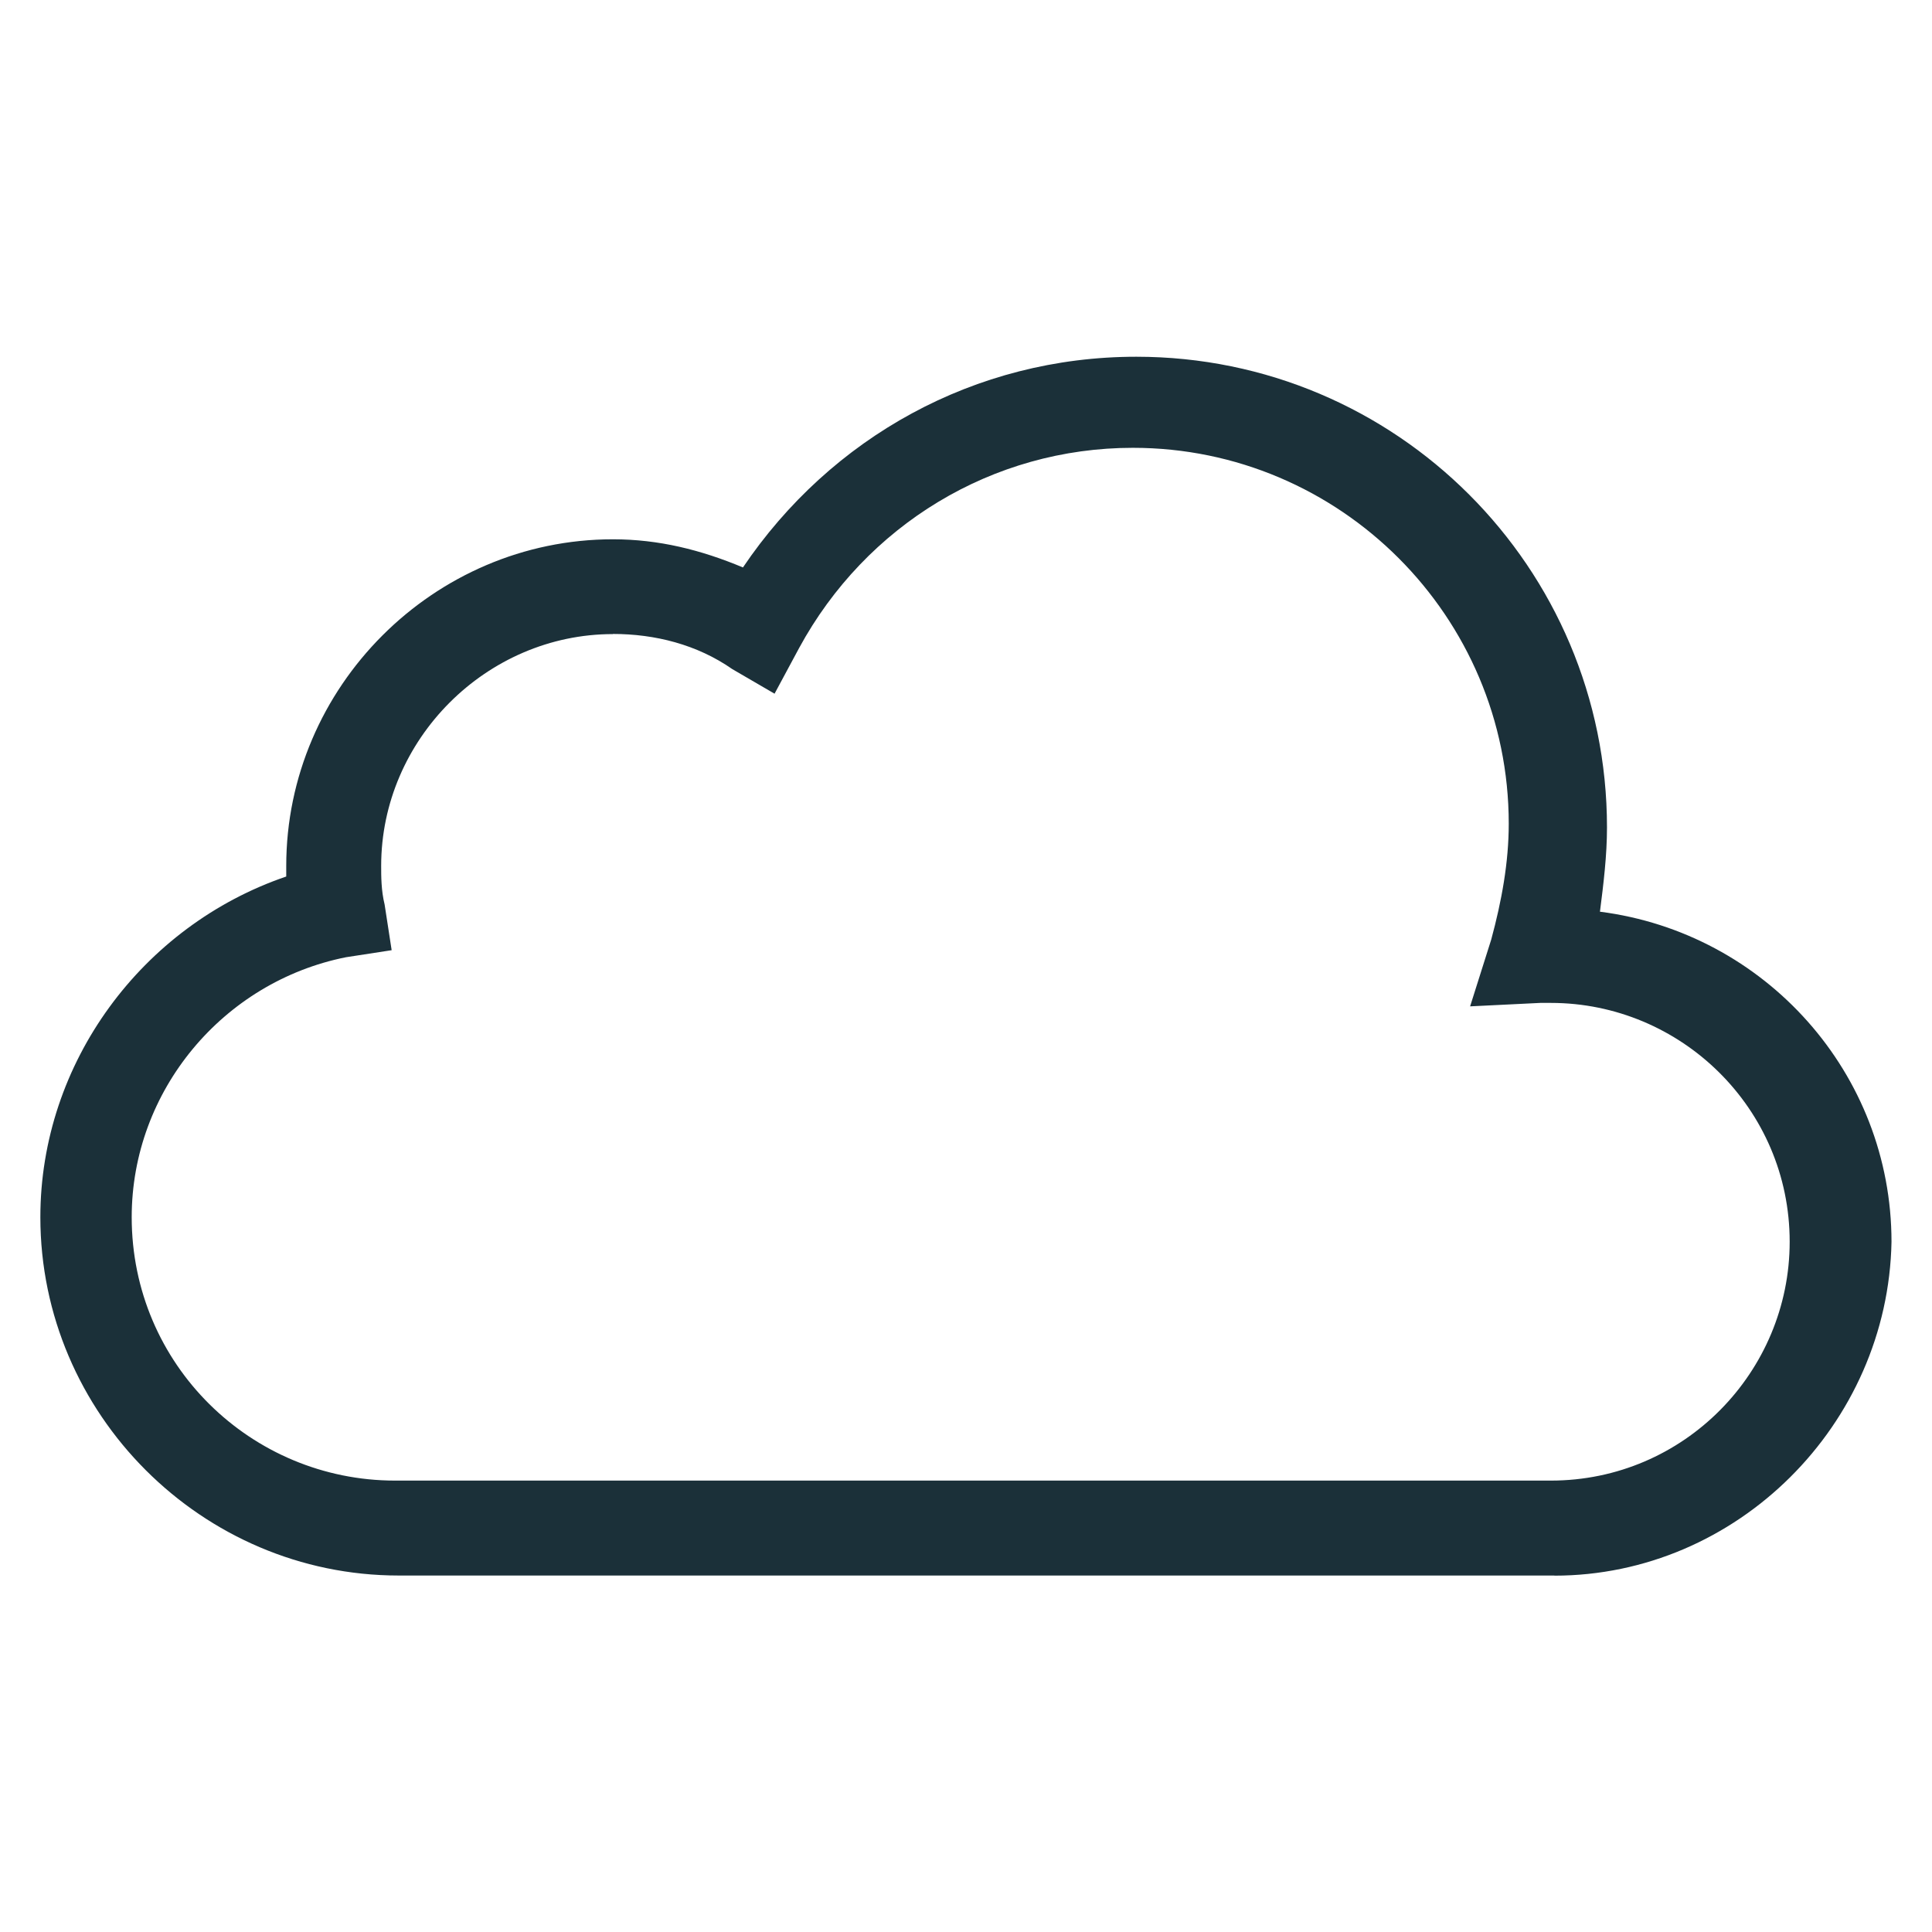 <?xml version="1.0" encoding="UTF-8" standalone="no"?>
<!-- Created with Inkscape (http://www.inkscape.org/) -->

<svg
   xmlns:dc="http://purl.org/dc/elements/1.1/"
   xmlns:cc="http://creativecommons.org/ns#"
   xmlns:rdf="http://www.w3.org/1999/02/22-rdf-syntax-ns#"
   xmlns:svg="http://www.w3.org/2000/svg"
   xmlns="http://www.w3.org/2000/svg"
   xmlns:sodipodi="http://sodipodi.sourceforge.net/DTD/sodipodi-0.dtd"
   xmlns:inkscape="http://www.inkscape.org/namespaces/inkscape"
   width="55"
   height="55"
   viewBox="0 0 14.552 14.552"
   version="1.1"
   id="svg823"
   inkscape:version="0.92.2 (5c3e80d, 2017-08-06)"
   sodipodi:docname="cloudy.svg">
  <defs
     id="defs817" />
  <sodipodi:namedview
     id="base"
     pagecolor="#ffffff"
     bordercolor="#666666"
     borderopacity="1.0"
     inkscape:pageopacity="0.0"
     inkscape:pageshadow="2"
     inkscape:zoom="11.2"
     inkscape:cx="11.825213"
     inkscape:cy="19.539135"
     inkscape:document-units="px"
     inkscape:current-layer="layer1"
     showgrid="false"
     inkscape:window-width="1920"
     inkscape:window-height="1017"
     inkscape:window-x="-8"
     inkscape:window-y="-8"
     inkscape:window-maximized="1"
     units="px" />
  <g
     inkscape:label="Layer 1"
     inkscape:groupmode="layer"
     id="layer1"
     transform="translate(-117.886,-113.684)">
    <path
       inkscape:connector-curvature="0"
       d="m 129.594,125.551 h -8.705 c -1.482,0 -2.699,-1.217 -2.699,-2.699 0,-1.164 0.767,-2.196 1.852,-2.566 v -0.079 c 0,-1.349 1.111,-2.461 2.461,-2.461 0.344,0 0.661,0.079 0.979,0.212 0.661,-0.979 1.746,-1.587 2.963,-1.587 1.958,0 3.545,1.587 3.545,3.545 0,0.212 -0.026,0.423 -0.053,0.635 1.244,0.159 2.196,1.217 2.196,2.487 -0.026,1.376 -1.164,2.514 -2.54,2.514 z m -7.091,-7.091 c -0.953,0 -1.746,0.794 -1.746,1.746 0,0.079 0,0.185 0.026,0.291 l 0.053,0.344 -0.344,0.053 c -0.926,0.185 -1.614,1.005 -1.614,1.958 0,1.111 0.9,1.984 1.984,1.984 h 8.705 c 1.005,0 1.799,-0.82 1.799,-1.799 0,-1.005 -0.82,-1.799 -1.799,-1.799 h -0.079 l -0.529,0.026 0.159,-0.503 c 0.079,-0.291 0.132,-0.582 0.132,-0.873 0,-1.561 -1.27,-2.831 -2.831,-2.831 -1.058,0 -2.011,0.582 -2.514,1.508 l -0.185,0.344 -0.318,-0.185 c -0.265,-0.185 -0.582,-0.265 -0.9,-0.265 z"
       id="path2"
       style="fill:#1b3039;fill-opacity:1;stroke-width:0.265" />
  </g>
</svg>
